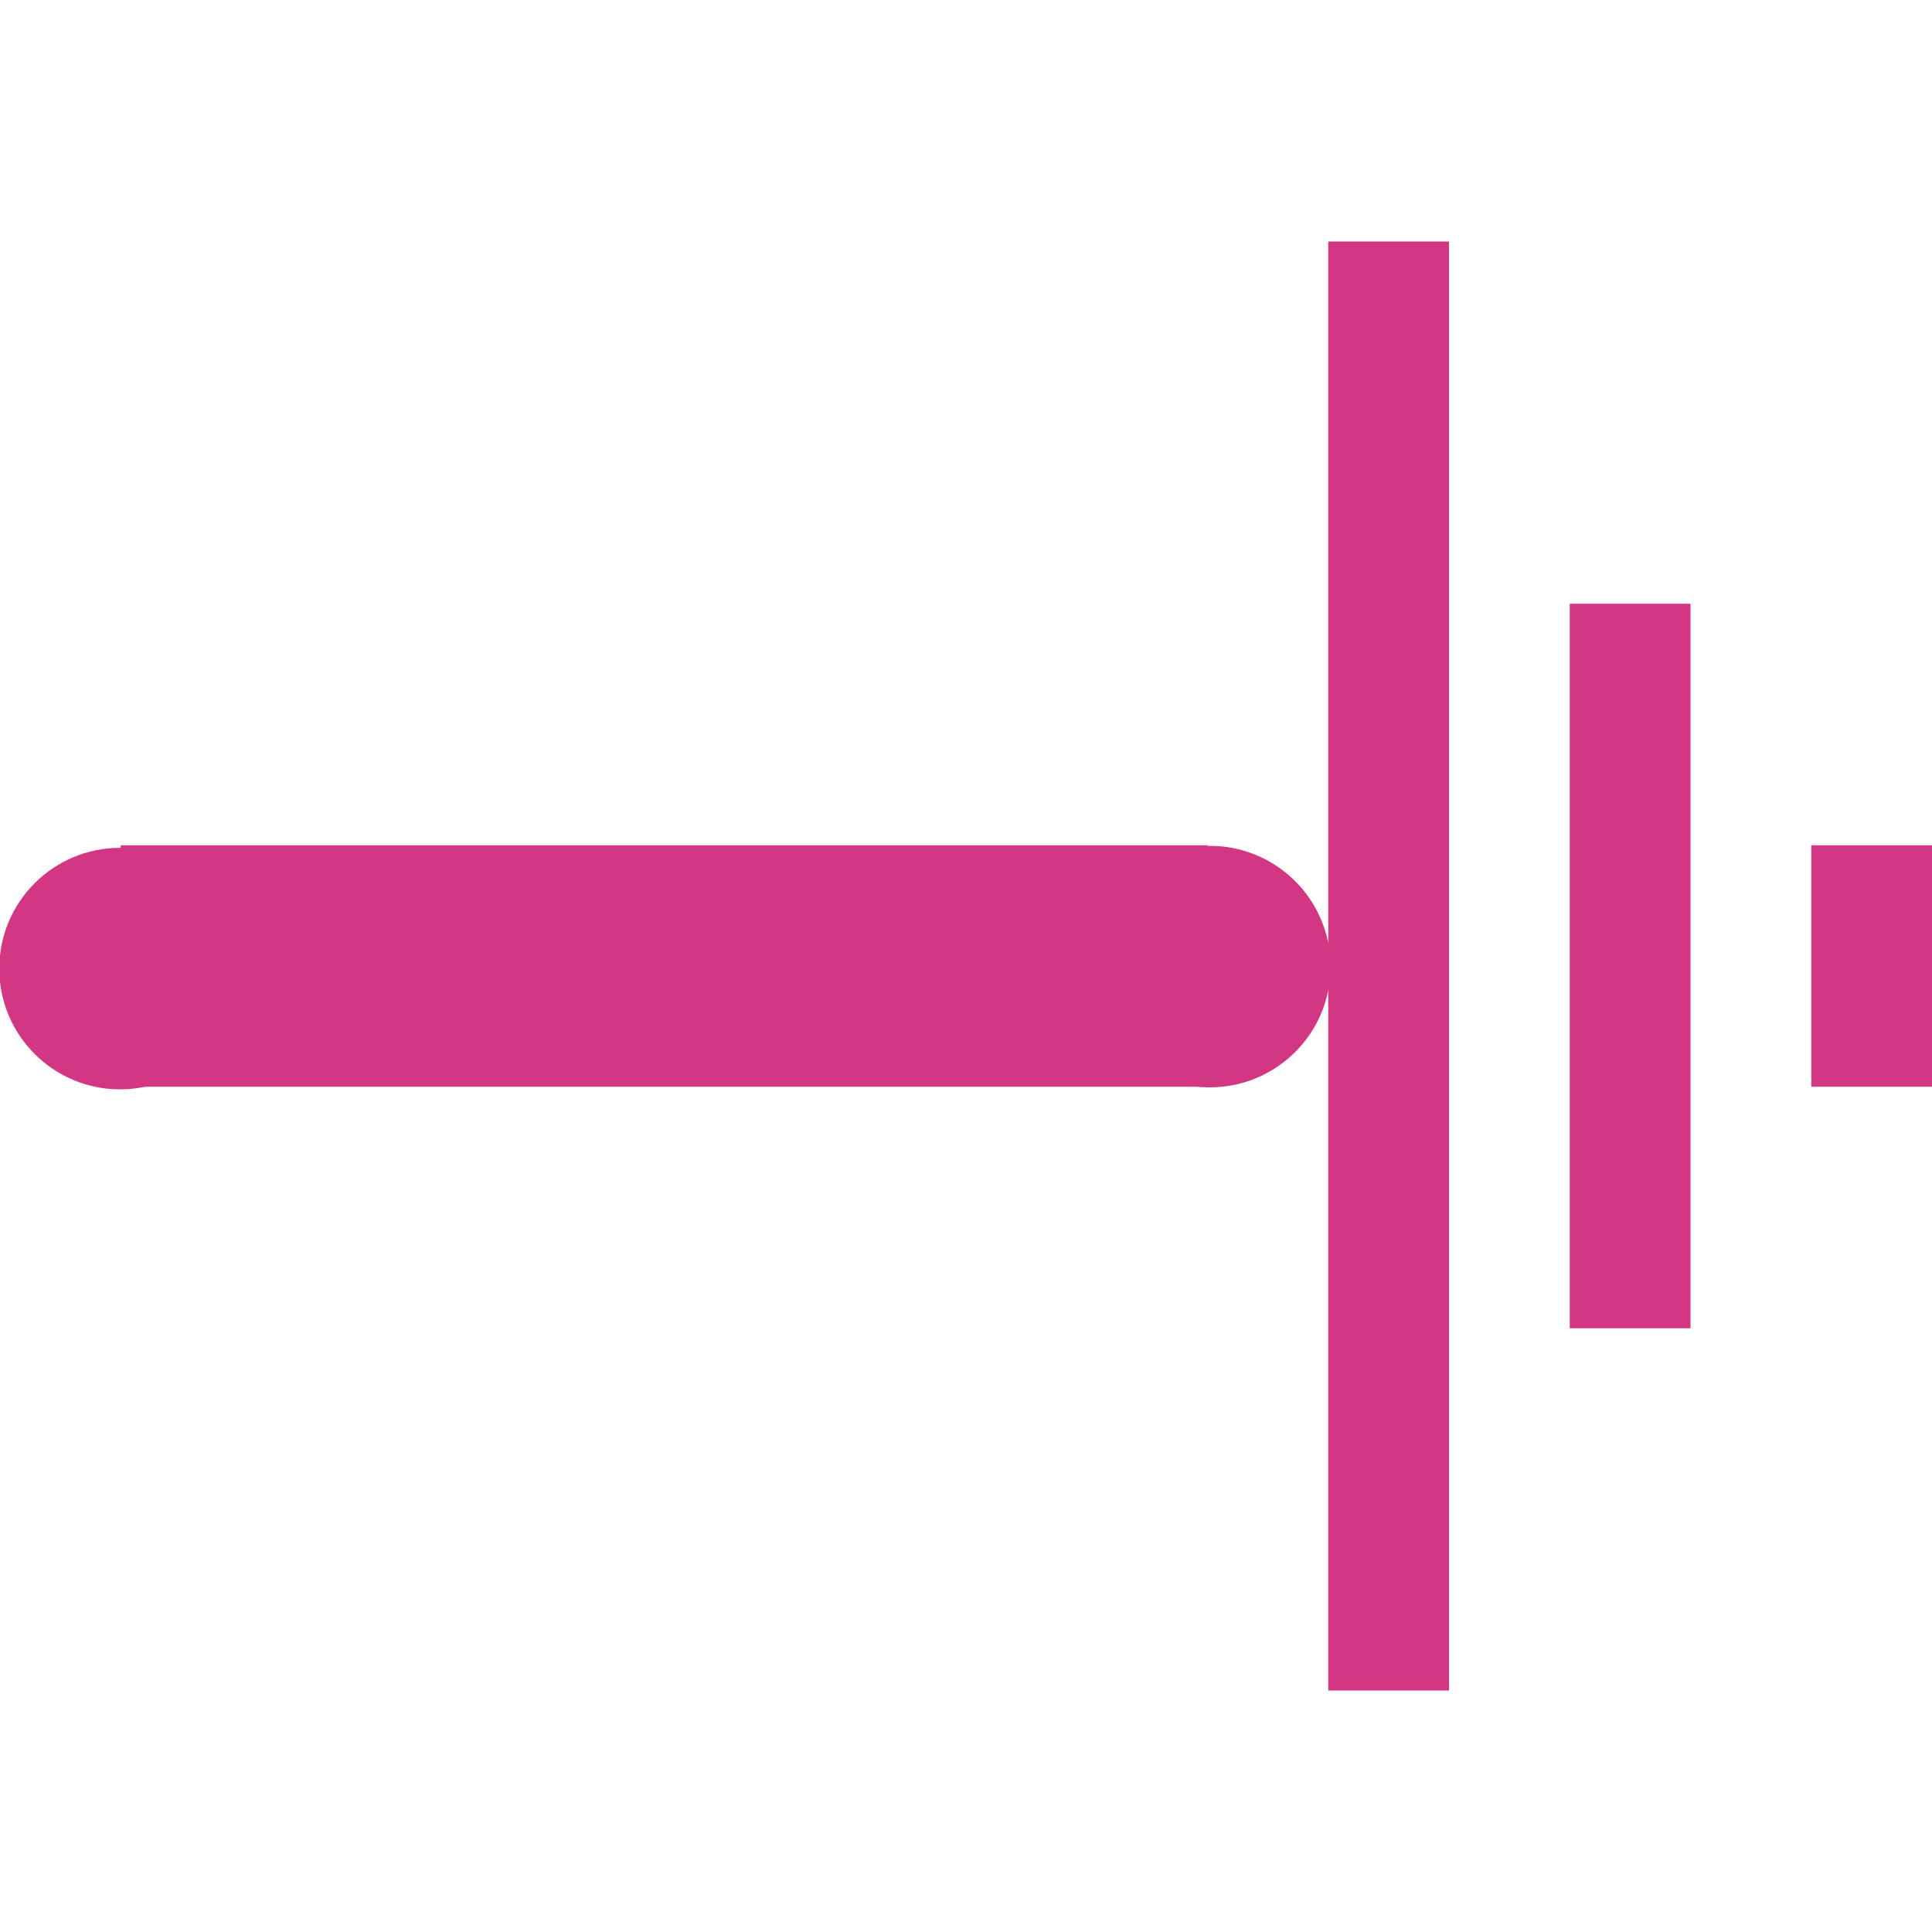 <!-- Generated by IcoMoon.io --><svg xmlns:dc="http://purl.org/dc/elements/1.1/" xmlns:cc="http://creativecommons.org/ns#" xmlns:rdf="http://www.w3.org/1999/02/22-rdf-syntax-ns#" xmlns:svg="http://www.w3.org/2000/svg" xmlns="http://www.w3.org/2000/svg" xmlns:sodipodi="http://sodipodi.sourceforge.net/DTD/sodipodi-0.dtd" xmlns:inkscape="http://www.inkscape.org/namespaces/inkscape" version="1.1" width="64px" height="64px" viewBox="0 0 64 64" id="svg2" inkscape:version="0.91 r13725" sodipodi:docname="short.svg">
  <defs id="defs8"/>
  <sodipodi:namedview pagecolor="#ffffff" bordercolor="#666666" borderopacity="1" objecttolerance="10" gridtolerance="10" guidetolerance="10" inkscape:pageopacity="0" inkscape:pageshadow="2" inkscape:window-width="1564" inkscape:window-height="911" id="namedview6" showgrid="true" inkscape:zoom="11.078125" inkscape:cx="32" inkscape:cy="32" inkscape:window-x="0" inkscape:window-y="0" inkscape:window-maximized="0" inkscape:current-layer="svg2">
    <inkscape:grid type="xygrid" id="grid3338" empspacing="4"/>
  </sodipodi:namedview>
  <rect style="fill:#d33682;fill-opacity:1" id="rect4222" width="4" height="8" x="60" y="28"/>
  <rect style="fill:#d33682;fill-opacity:1" id="rect4224" width="4" height="24" x="52" y="20"/>
  <rect style="fill:#d33682;fill-opacity:1" id="rect4226" width="4" height="48" x="44" y="8"/>
  <circle style="fill:#d33682;fill-opacity:1" id="path4228" cx="40.078" cy="32.02" r="4"/>
  <circle style="fill:#d33682;fill-opacity:1" id="path4228-4" cx="3.976" cy="32.086" r="4"/>
  <rect style="fill:#d33682;fill-opacity:1" id="rect4312" width="36" height="8" x="4" y="28"/>
</svg>